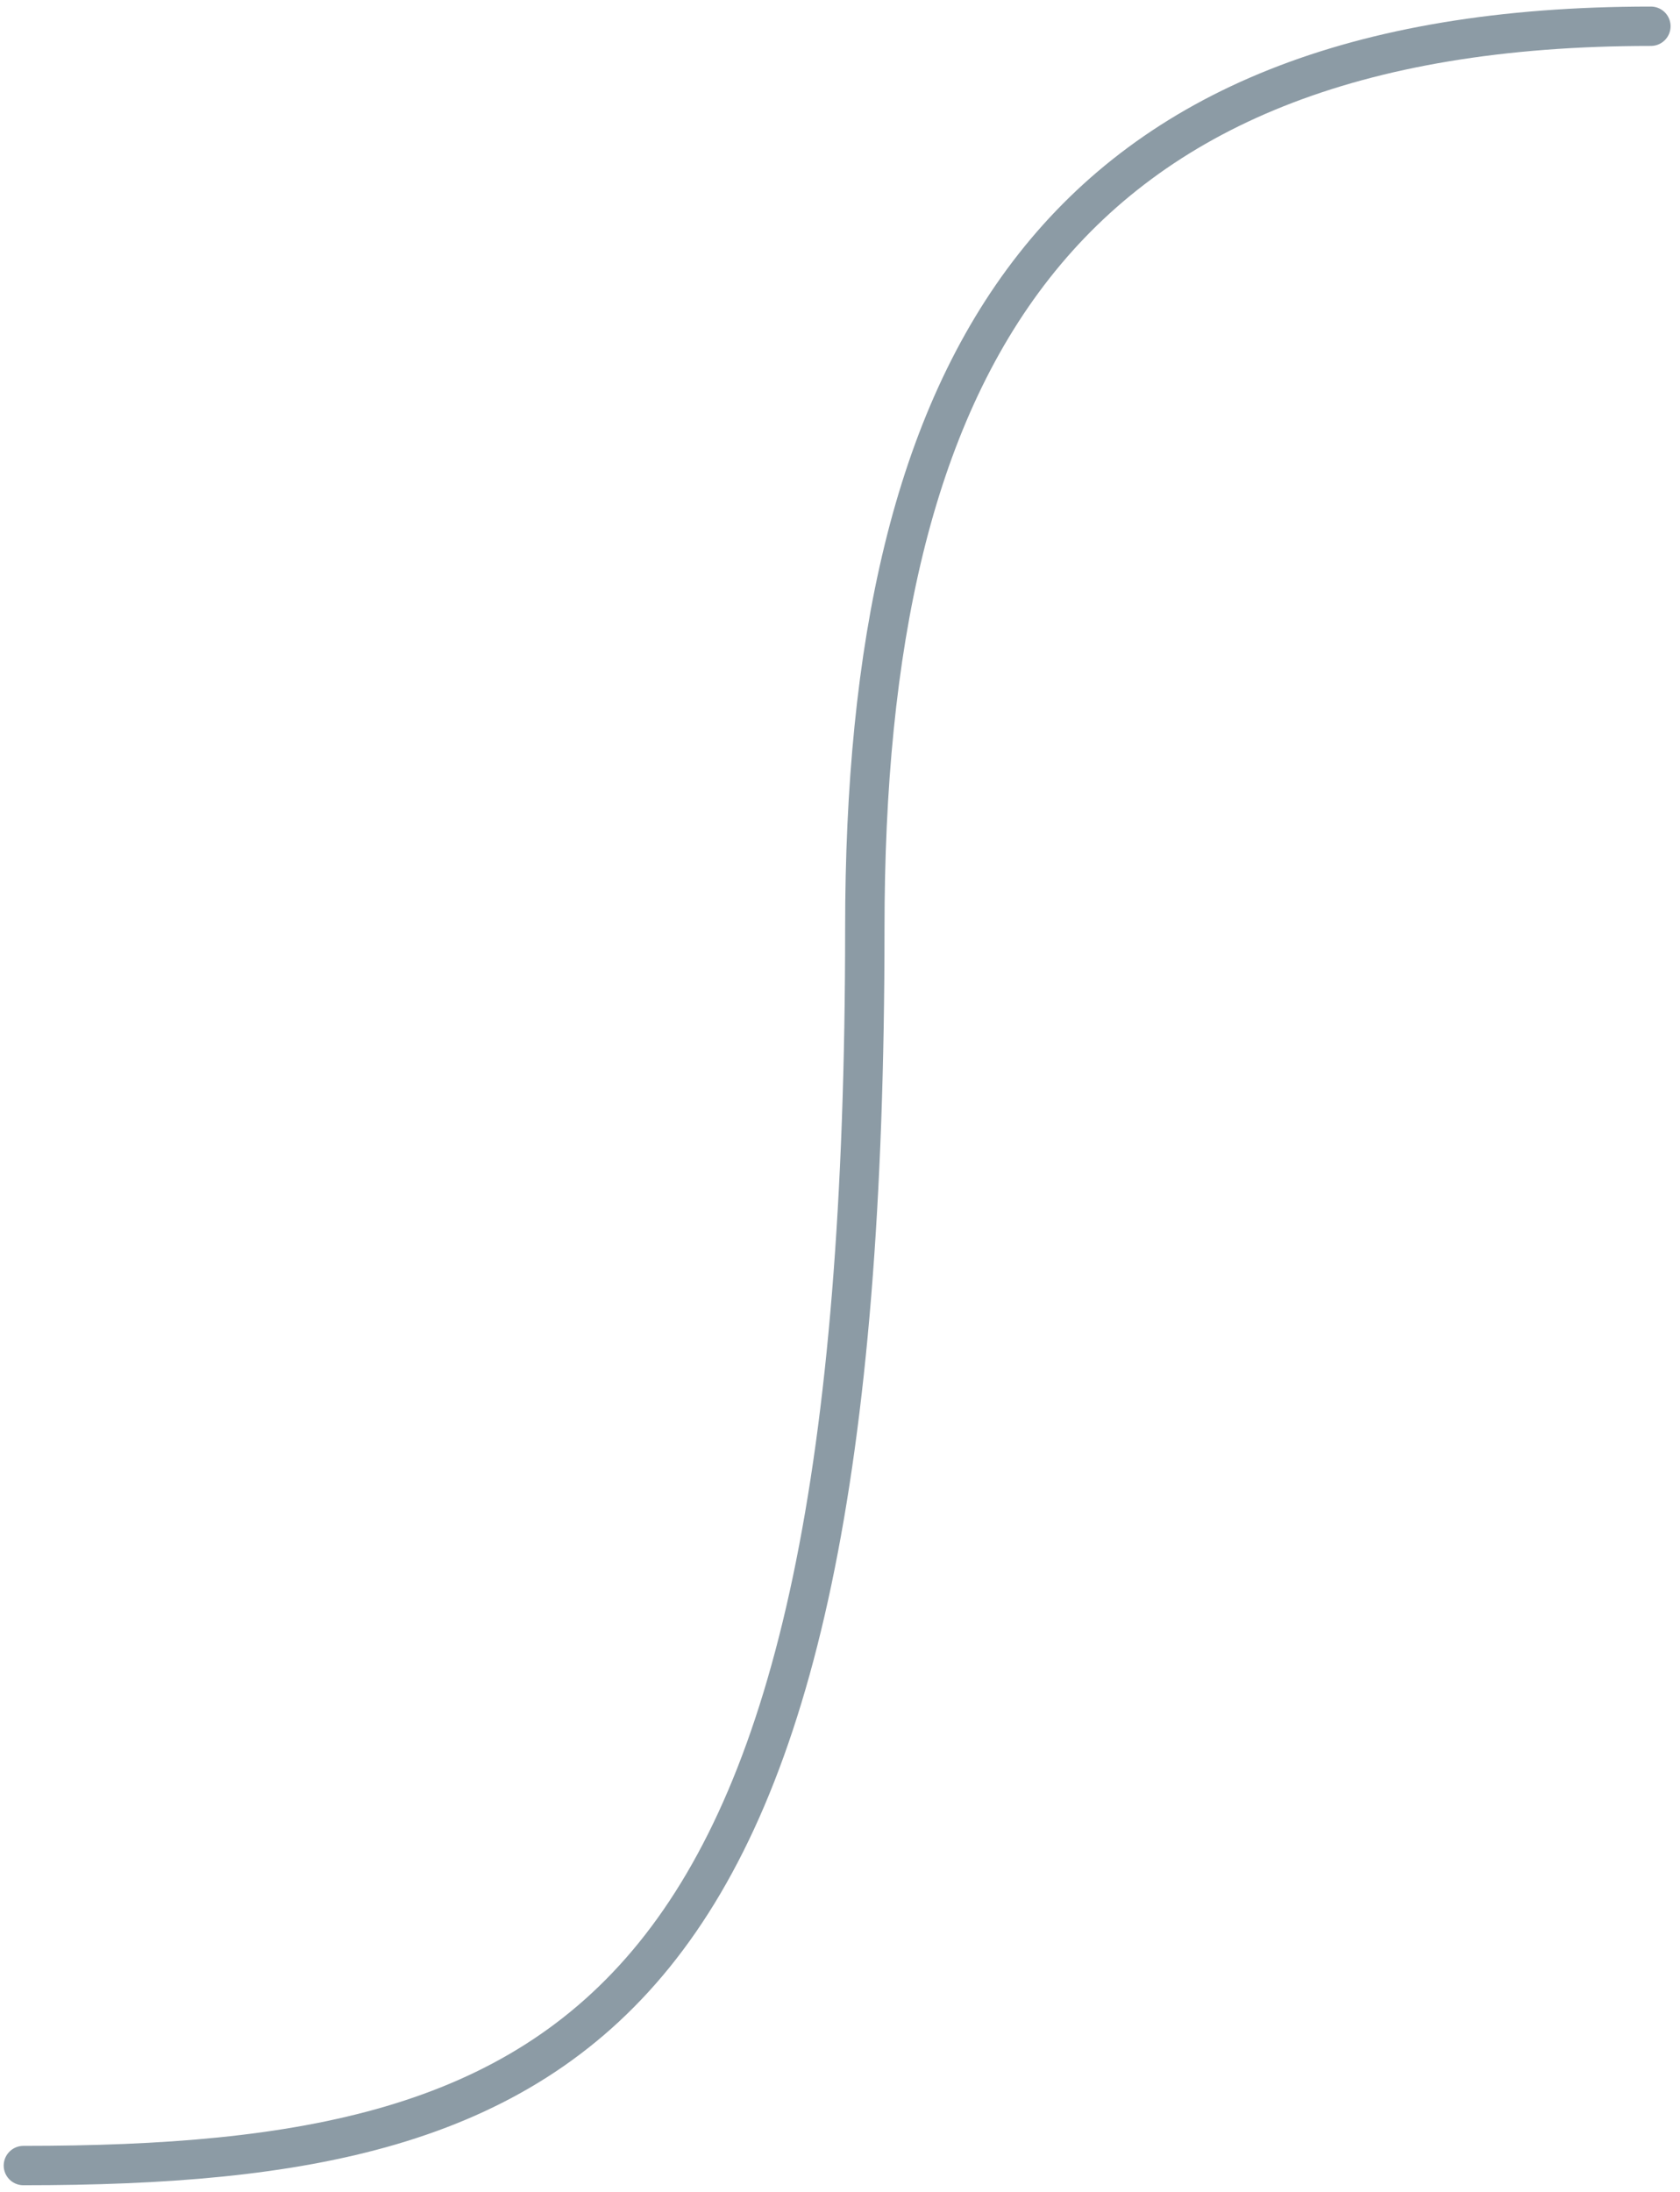 <?xml version="1.0" encoding="UTF-8"?>
<svg width="128px" height="167px" viewBox="0 0 128 167" version="1.1" xmlns="http://www.w3.org/2000/svg" xmlns:xlink="http://www.w3.org/1999/xlink">
    <!-- Generator: Sketch 63.1 (92452) - https://sketch.com -->
    <title>Path 2 Copy 2</title>
    <desc>Created with Sketch.</desc>
    <g id="Page-1" stroke="none" stroke-width="1" fill="none" fill-rule="evenodd" stroke-linecap="round">
        <g id="Sysl-homepage" transform="translate(-493, -919)" stroke="#8C9BA5" stroke-width="3">
            <path d="M494.782,1084 C537.48,1084 558.891,1072.631 558.891,989.735 C558.891,946.797 573.326,921 618.782,921" id="Path-2-Copy-2"></path>
        </g>
    </g>
</svg>